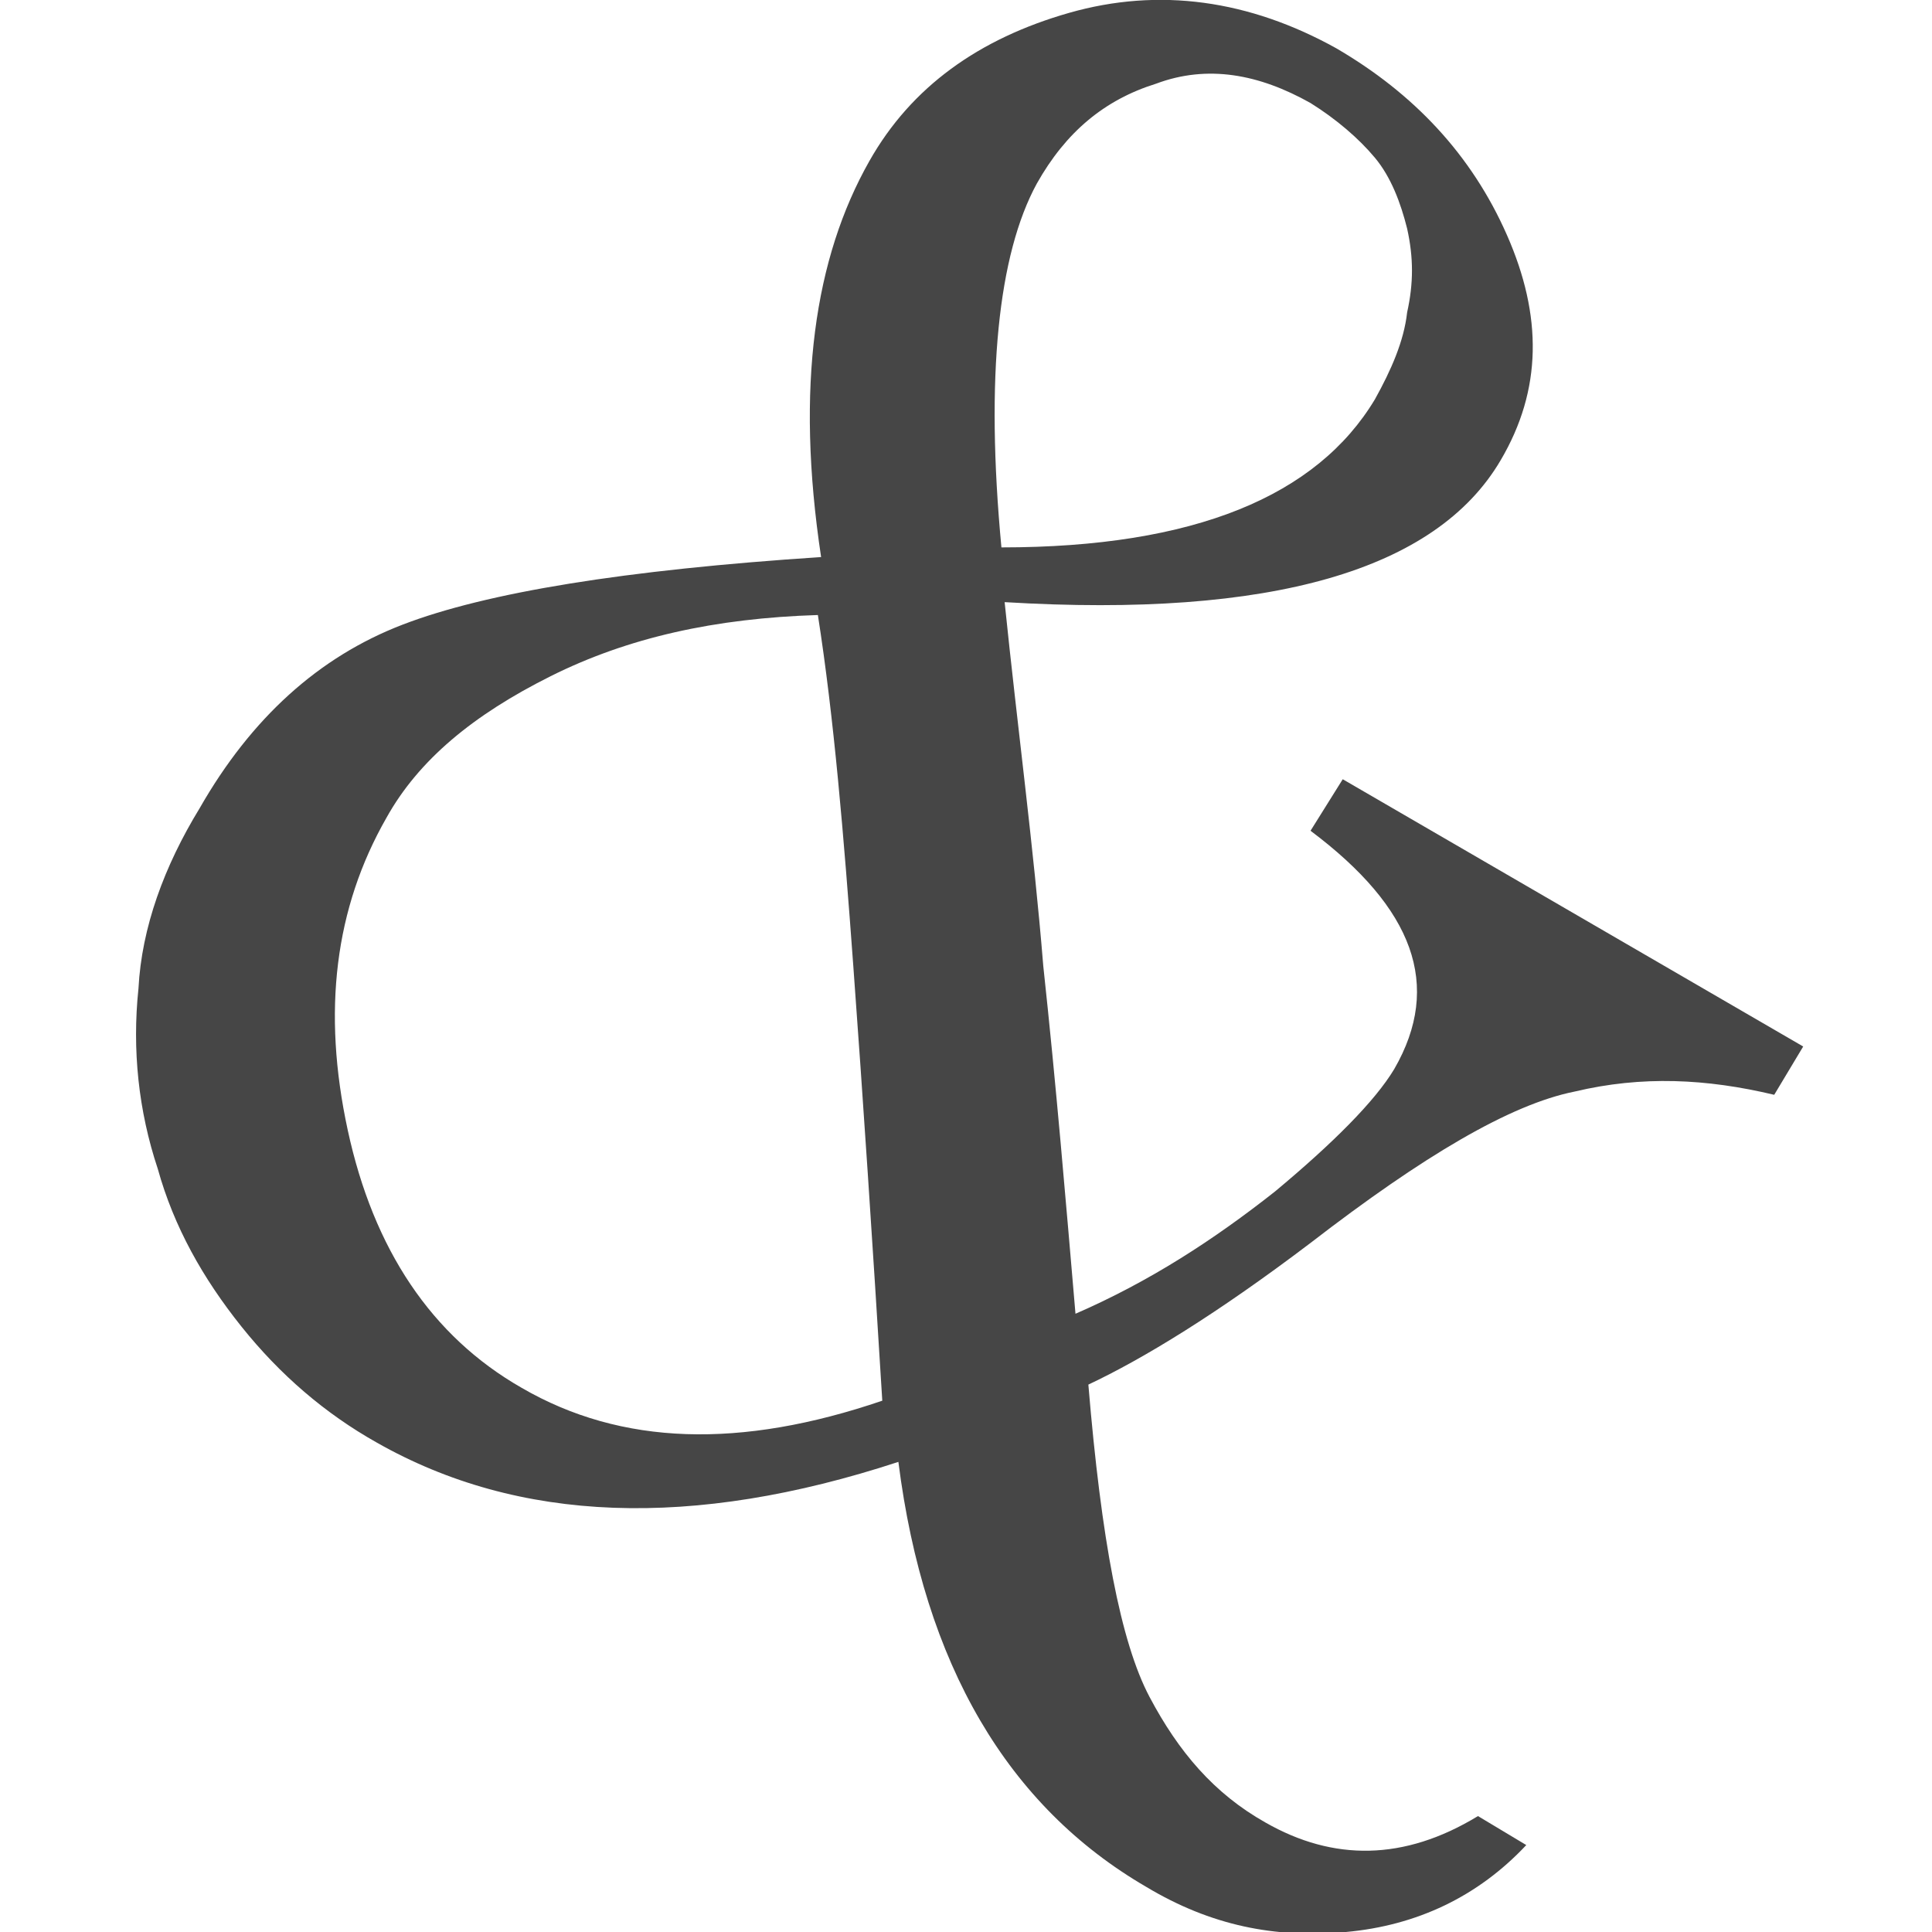 <?xml version="1.0" encoding="utf-8"?>
<!-- Generator: Adobe Illustrator 18.0.0, SVG Export Plug-In . SVG Version: 6.00 Build 0)  -->
<!DOCTYPE svg PUBLIC "-//W3C//DTD SVG 1.1//EN" "http://www.w3.org/Graphics/SVG/1.1/DTD/svg11.dtd">
<svg version="1.1" id="Layer_1" xmlns="http://www.w3.org/2000/svg" xmlns:xlink="http://www.w3.org/1999/xlink" x="0px" y="0px"
	 viewBox="0 0 60 60" enable-background="new 0 0 60 60" xml:space="preserve">
<g>
	<path fill="#464646" d="M-217.3,60c6.3-9.3,9.5-19.3,9.5-29.9C-207.9,19-211,9-217.3,0h5c3.1,3.8,5.5,8.3,7.2,13.7
		c1.7,5.4,2.5,10.8,2.5,16.5c0,11.3-3.2,21.2-9.7,29.8H-217.3z"/>
</g>
<g>
	<path fill="#464646" d="M41.7,24.2L56,32.5L55.1,34c-2.1-0.5-4.1-0.6-6.2-0.1c-2,0.4-4.7,2-8.2,4.7c-2.9,2.2-5.2,3.6-6.9,4.4
		c0.4,4.8,1,8,1.9,9.7c0.9,1.7,2,3,3.6,3.9c2.1,1.2,4.3,1.2,6.6-0.2l1.5,0.9c-1.5,1.6-3.4,2.5-5.6,2.7c-2.2,0.2-4.2-0.2-6.2-1.4
		c-4.3-2.5-6.9-6.9-7.7-13.2c-6.4,2.1-11.8,1.9-16.2-0.6c-1.6-0.9-3-2.1-4.2-3.6s-2.1-3.1-2.6-4.9c-0.6-1.8-0.8-3.7-0.6-5.6
		c0.1-1.9,0.8-3.8,1.9-5.6c1.6-2.8,3.7-4.7,6.3-5.7c2.6-1,6.9-1.7,13-2.1C24.7,12,25.3,8,27,5c1.3-2.3,3.4-3.8,6.2-4.6
		c2.8-0.8,5.6-0.4,8.3,1.1c2.4,1.4,4.2,3.3,5.3,5.8c1.1,2.5,1.1,4.8-0.2,7c-2,3.4-7.1,4.9-15.4,4.4c0.4,3.9,0.9,7.6,1.2,11.3
		c0.4,3.7,0.7,7.3,1,10.8c2.3-1,4.3-2.3,6.2-3.8c1.8-1.5,3.1-2.8,3.7-3.8c1.5-2.6,0.6-5-2.6-7.4L41.7,24.2z M25.4,19.1
		c-3.2,0.1-5.9,0.7-8.3,1.9c-2.4,1.2-4.1,2.6-5.1,4.4c-1.6,2.8-2,6-1.2,9.7s2.6,6.4,5.4,8c3.1,1.8,6.8,1.9,11.2,0.4
		c-0.3-4.9-0.6-9.4-0.9-13.5C26.2,25.9,25.9,22.3,25.4,19.1z M31.1,17c6,0,9.8-1.6,11.6-4.6c0.5-0.9,0.9-1.8,1-2.7
		c0.2-0.9,0.2-1.7,0-2.6c-0.2-0.8-0.5-1.6-1-2.2s-1.2-1.2-2-1.7c-1.6-0.9-3.2-1.2-4.8-0.6c-1.6,0.5-2.8,1.5-3.7,3.1
		C31,7.9,30.6,11.7,31.1,17z"/>
</g>
<g>
	<path fill="#464646" d="M-180,57.9l3.2-5.6c9.2,2.3,17.7,1.8,25.5-1.5c7.8-3.2,13.3-7.8,16.7-13.6c2.8-4.9,2.7-8.3-0.5-10.1
		c-0.6-0.3-1.7-0.7-3.2-1.1c-1.3-0.3-2.5-0.7-3.5-1.3c-3.4-1.9-5.6-4.5-6.7-7.8c-1.1-3.3-0.7-6.5,1.1-9.7c2-3.4,4.7-5.6,8.2-6.6
		c3.4-1,6.9-0.5,10.3,1.5c5.3,3.1,8.2,8,8.7,14.8c0.5,6.8-1.1,13.5-4.9,20.1c-5.5,9.5-13.2,16.1-23.1,20
		C-158.1,60.7-168.7,61-180,57.9z"/>
</g>
<g>
	<path fill="#464646" d="M-62.5,60L-98.1,0h12.2l25.8,43.5L-34.4,0h12.5L-58,60H-62.5z"/>
</g>
</svg>
